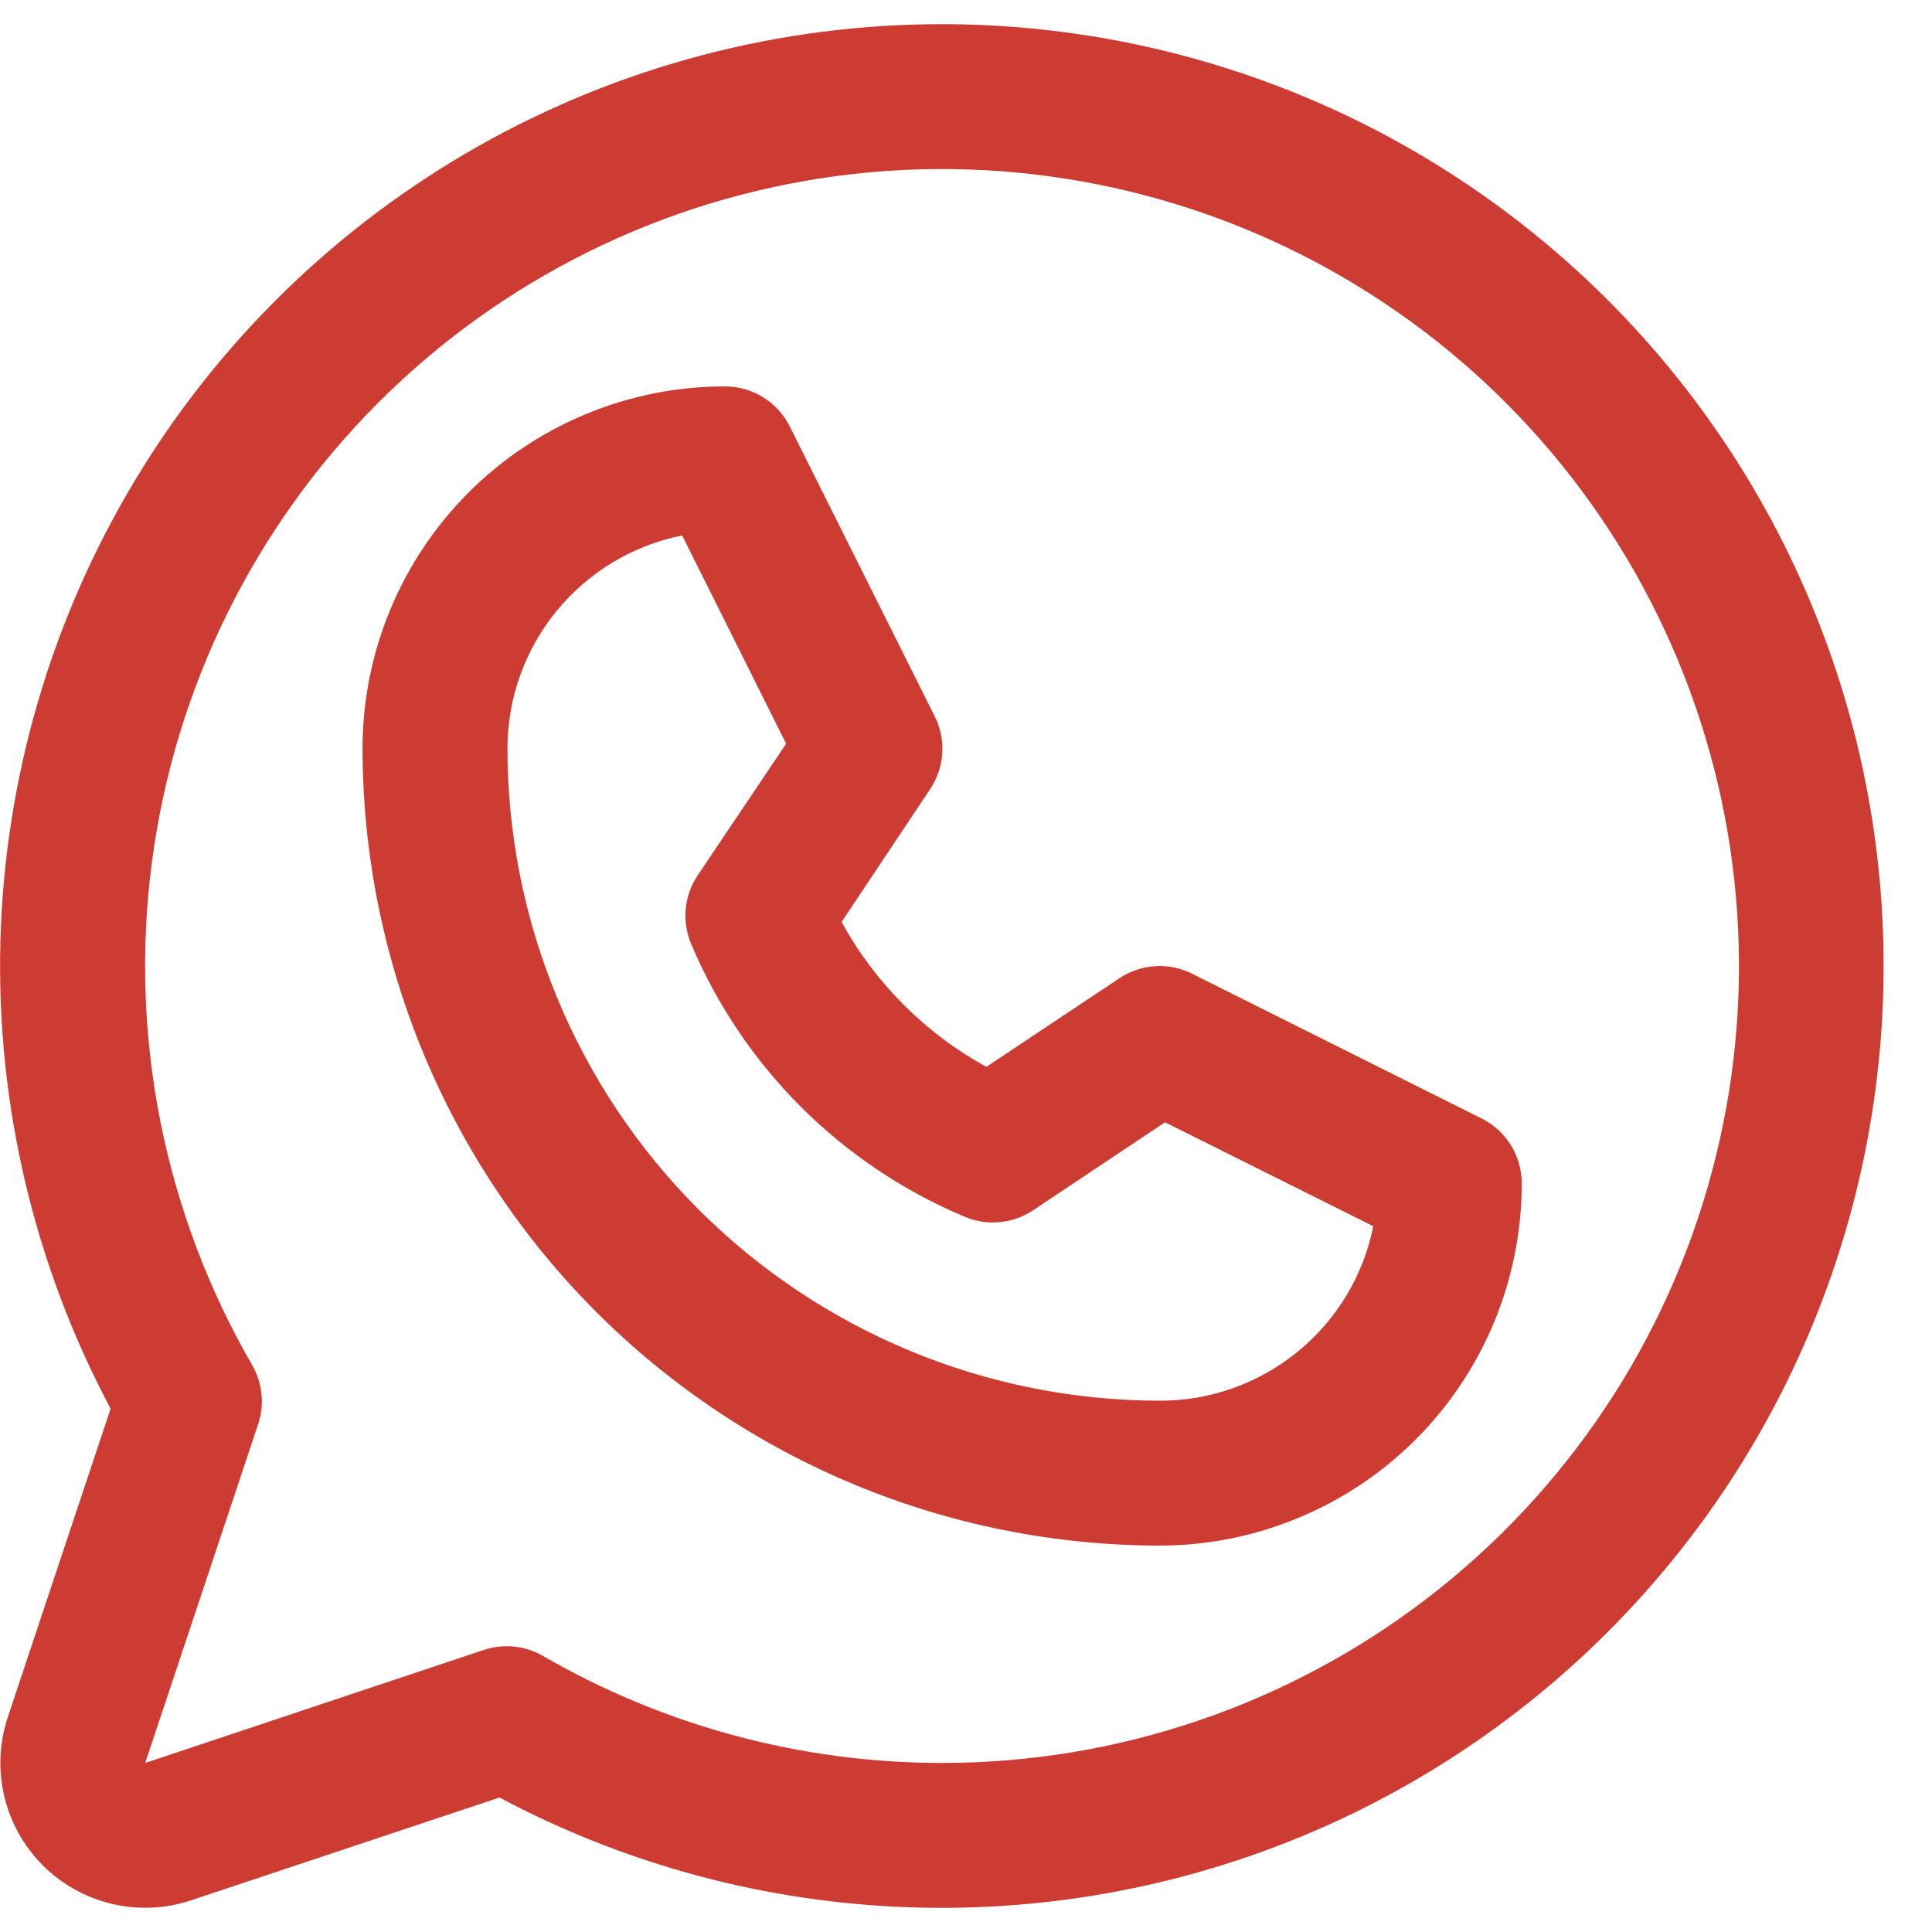 <svg width="20" height="20" viewBox="0 0 20 20" fill="none" xmlns="http://www.w3.org/2000/svg">
<path d="M15.339 11.579L12.339 10.079C12.221 10.02 12.089 9.993 11.957 10.002C11.826 10.01 11.699 10.053 11.589 10.126L10.211 11.044C9.579 10.697 9.059 10.177 8.712 9.544L9.63 8.167C9.703 8.057 9.746 7.93 9.754 7.798C9.763 7.667 9.736 7.535 9.677 7.417L8.177 4.417C8.115 4.292 8.019 4.186 7.9 4.112C7.781 4.039 7.643 4 7.503 4C6.509 4 5.555 4.395 4.851 5.098C4.148 5.802 3.753 6.755 3.753 7.75C3.756 9.937 4.626 12.034 6.172 13.581C7.719 15.127 9.816 15.998 12.003 16C12.496 16 12.983 15.903 13.438 15.714C13.893 15.526 14.306 15.25 14.655 14.902C15.003 14.553 15.279 14.14 15.468 13.685C15.656 13.23 15.753 12.742 15.753 12.25C15.753 12.111 15.714 11.974 15.641 11.855C15.568 11.737 15.463 11.641 15.339 11.579ZM12.003 14.5C10.213 14.498 8.498 13.786 7.232 12.521C5.967 11.255 5.255 9.54 5.253 7.75C5.253 7.23 5.433 6.726 5.763 6.323C6.093 5.921 6.551 5.645 7.062 5.543L8.138 7.699L7.222 9.062C7.153 9.165 7.111 9.283 7.099 9.406C7.087 9.529 7.106 9.653 7.153 9.767C7.69 11.042 8.705 12.056 9.98 12.593C10.094 12.643 10.219 12.663 10.343 12.652C10.467 12.641 10.587 12.6 10.691 12.531L12.06 11.618L14.216 12.694C14.114 13.205 13.837 13.664 13.433 13.993C13.029 14.323 12.524 14.502 12.003 14.5ZM9.753 0.25C8.07 0.25 6.415 0.685 4.95 1.514C3.485 2.343 2.259 3.537 1.393 4.98C0.526 6.423 0.048 8.066 0.004 9.749C-0.039 11.431 0.354 13.097 1.145 14.582L0.081 17.775C-0.007 18.039 -0.02 18.323 0.044 18.594C0.108 18.865 0.246 19.113 0.443 19.31C0.64 19.507 0.888 19.645 1.159 19.709C1.431 19.773 1.714 19.76 1.978 19.672L5.171 18.608C6.478 19.304 7.927 19.692 9.407 19.744C10.887 19.796 12.36 19.51 13.713 18.908C15.066 18.306 16.264 17.403 17.216 16.269C18.169 15.135 18.85 13.798 19.209 12.361C19.567 10.924 19.594 9.425 19.287 7.976C18.979 6.527 18.346 5.167 17.434 4C16.523 2.833 15.357 1.888 14.027 1.238C12.696 0.589 11.234 0.251 9.753 0.25ZM9.753 18.25C8.303 18.251 6.878 17.869 5.622 17.143C5.531 17.09 5.428 17.056 5.323 17.046C5.217 17.035 5.11 17.046 5.009 17.08L1.503 18.25L2.672 14.744C2.706 14.643 2.718 14.536 2.707 14.431C2.696 14.325 2.663 14.223 2.61 14.131C1.701 12.558 1.336 10.73 1.572 8.929C1.807 7.128 2.631 5.455 3.914 4.17C5.198 2.885 6.87 2.059 8.67 1.821C10.471 1.583 12.3 1.946 13.873 2.853C15.447 3.761 16.677 5.162 17.372 6.84C18.068 8.518 18.191 10.378 17.721 12.133C17.252 13.887 16.216 15.438 14.776 16.544C13.335 17.65 11.569 18.25 9.753 18.25Z" fill="#CD3C32"/>
</svg>
